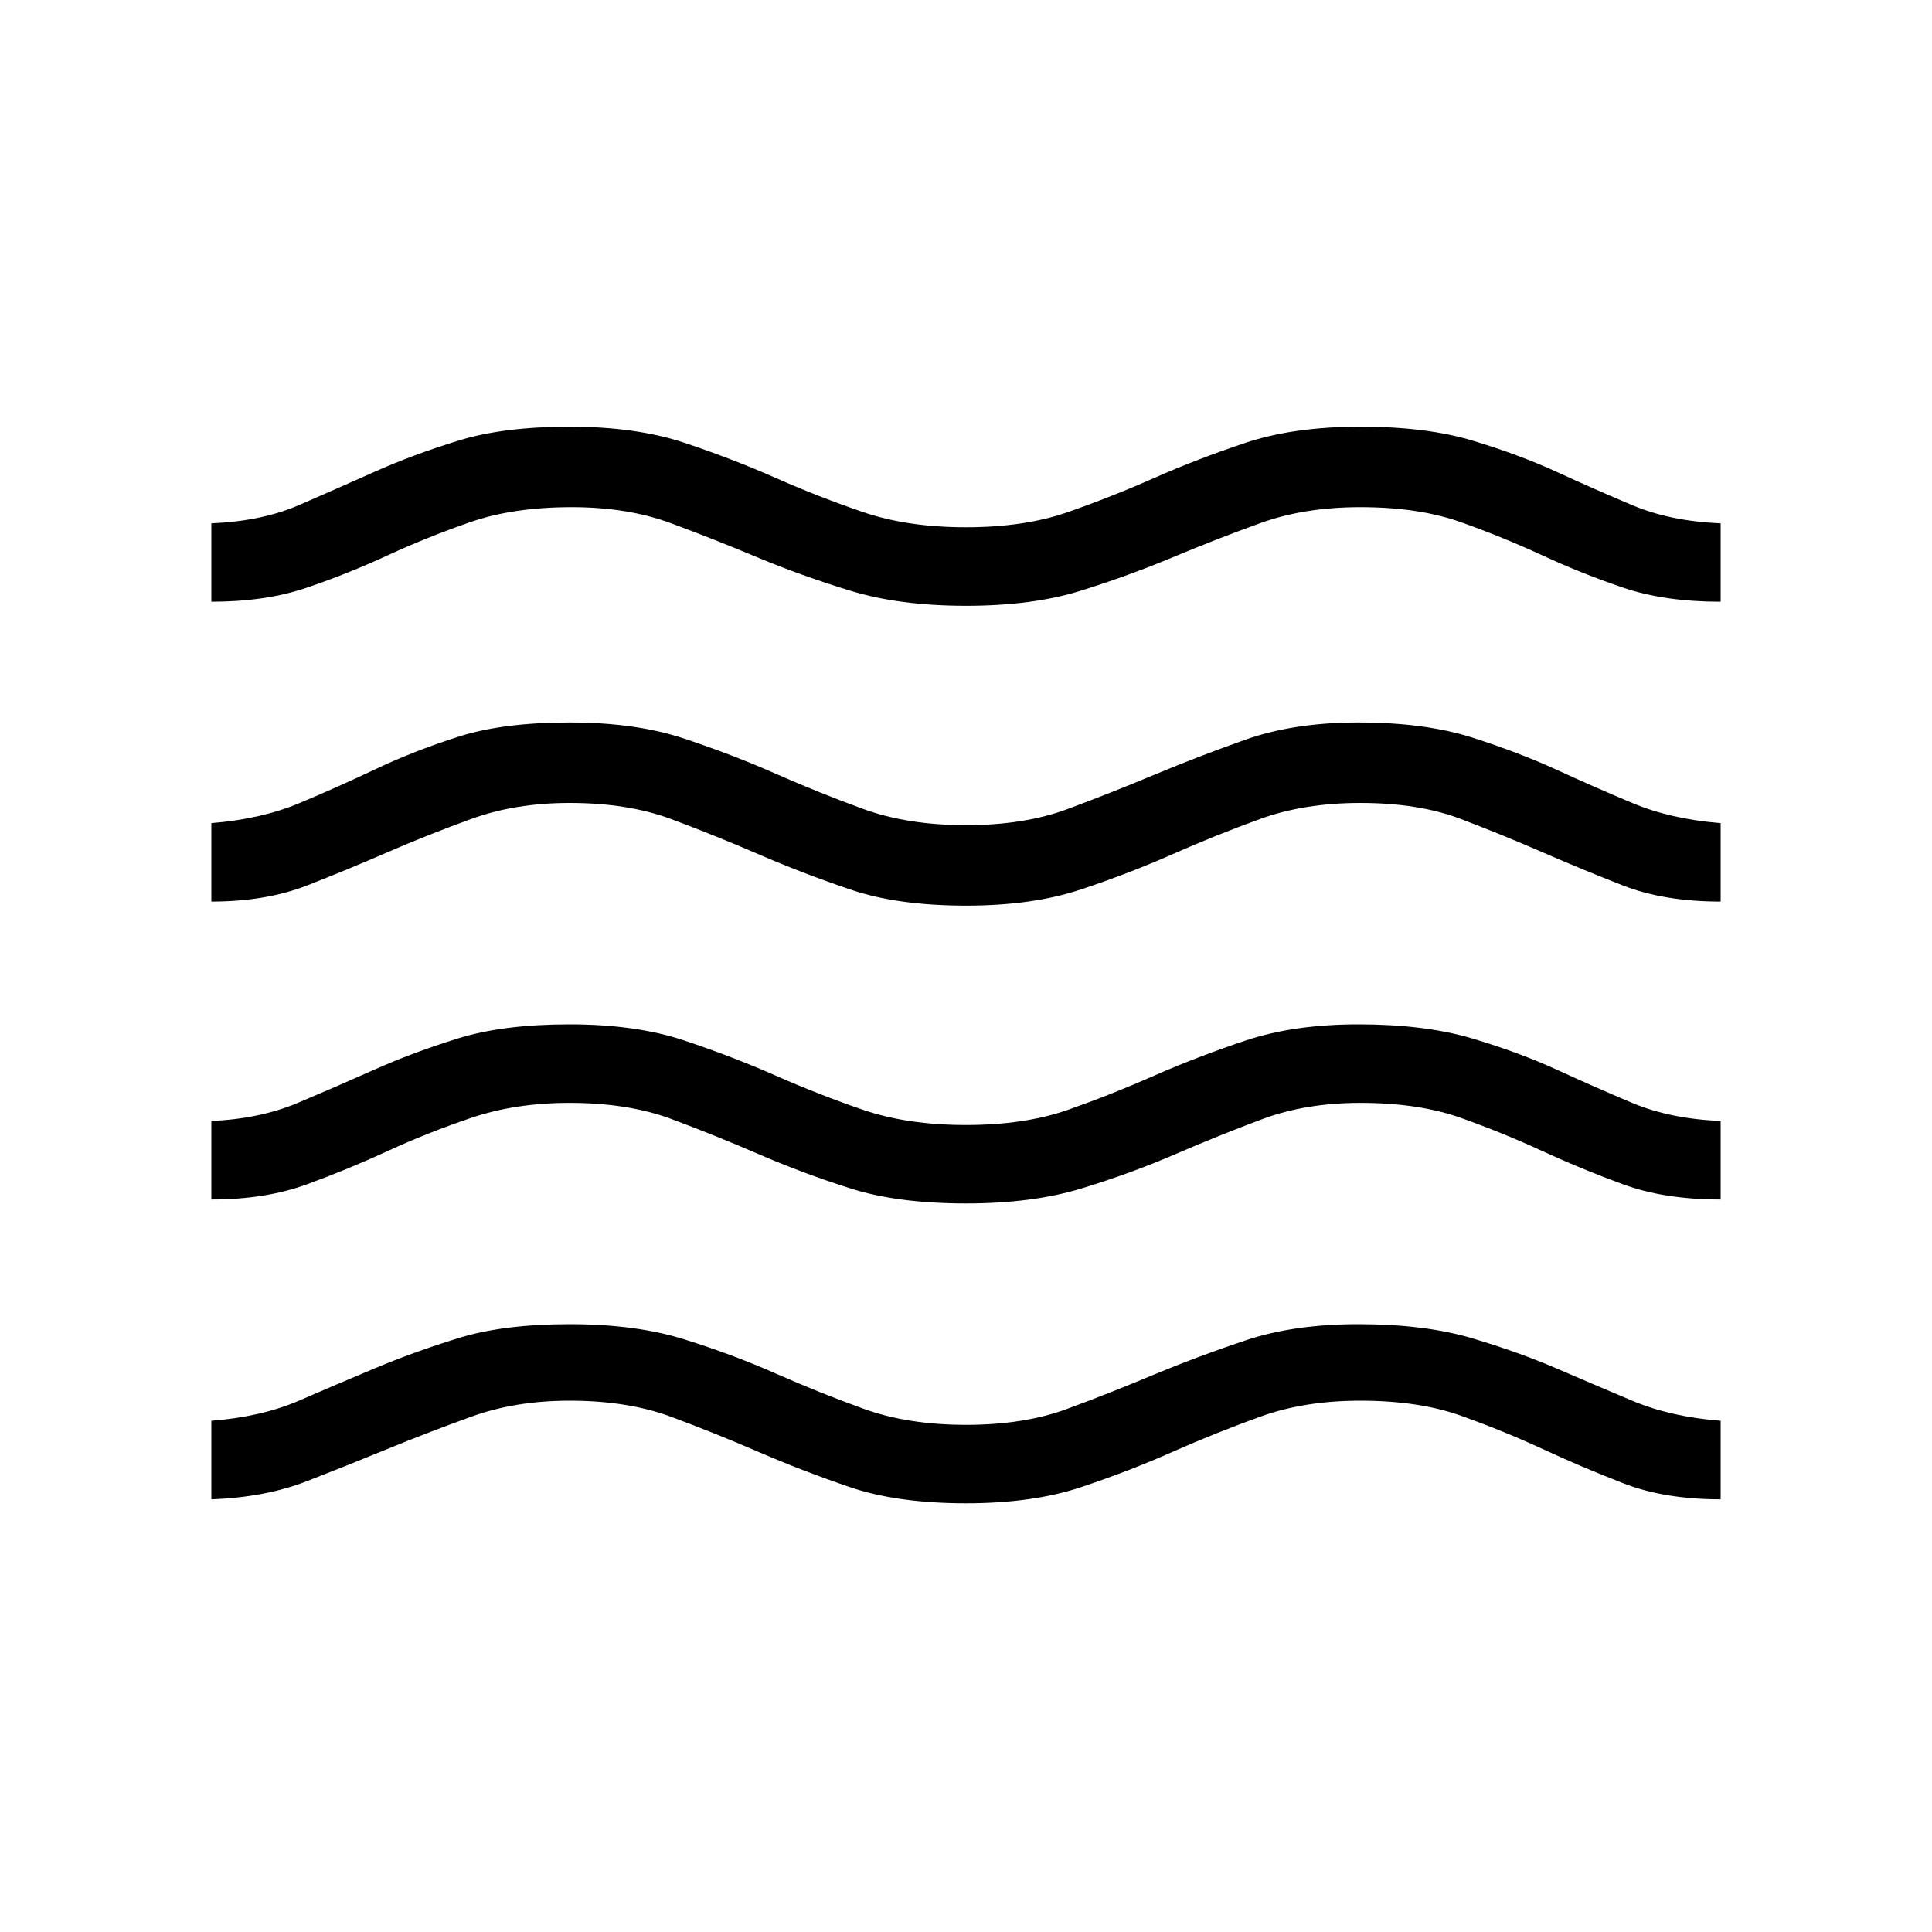 <svg xmlns="http://www.w3.org/2000/svg" height="20" width="20"><path d="M2.188 15.521V14.708Q2.708 14.667 3.094 14.5Q3.479 14.333 3.875 14.167Q4.271 14 4.74 13.854Q5.208 13.708 5.896 13.708Q6.583 13.708 7.083 13.865Q7.583 14.021 8.031 14.219Q8.479 14.417 8.938 14.583Q9.396 14.75 10 14.75Q10.604 14.75 11.052 14.583Q11.5 14.417 11.948 14.229Q12.396 14.042 12.896 13.875Q13.396 13.708 14.062 13.708Q14.75 13.708 15.24 13.854Q15.729 14 16.115 14.167Q16.5 14.333 16.896 14.5Q17.292 14.667 17.812 14.708V15.521Q17.229 15.521 16.802 15.354Q16.375 15.188 15.969 15Q15.562 14.812 15.125 14.656Q14.688 14.5 14.083 14.5Q13.5 14.5 13.042 14.667Q12.583 14.833 12.135 15.031Q11.688 15.229 11.188 15.396Q10.688 15.562 10 15.562Q9.292 15.562 8.802 15.396Q8.312 15.229 7.854 15.031Q7.396 14.833 6.948 14.667Q6.5 14.5 5.896 14.5Q5.333 14.5 4.875 14.667Q4.417 14.833 4.01 15Q3.604 15.167 3.177 15.333Q2.75 15.5 2.188 15.521ZM2.188 12.417V11.604Q2.688 11.583 3.083 11.417Q3.479 11.25 3.875 11.073Q4.271 10.896 4.74 10.75Q5.208 10.604 5.896 10.604Q6.583 10.604 7.083 10.771Q7.583 10.938 8.031 11.135Q8.479 11.333 8.938 11.49Q9.396 11.646 10 11.646Q10.604 11.646 11.052 11.49Q11.5 11.333 11.948 11.135Q12.396 10.938 12.896 10.771Q13.396 10.604 14.062 10.604Q14.75 10.604 15.24 10.75Q15.729 10.896 16.115 11.073Q16.5 11.25 16.896 11.417Q17.292 11.583 17.812 11.604V12.417Q17.229 12.417 16.802 12.26Q16.375 12.104 15.969 11.917Q15.562 11.729 15.125 11.573Q14.688 11.417 14.083 11.417Q13.521 11.417 13.073 11.583Q12.625 11.75 12.167 11.948Q11.708 12.146 11.198 12.302Q10.688 12.458 10 12.458Q9.292 12.458 8.802 12.302Q8.312 12.146 7.854 11.948Q7.396 11.75 6.948 11.583Q6.5 11.417 5.896 11.417Q5.333 11.417 4.875 11.573Q4.417 11.729 4.01 11.917Q3.604 12.104 3.177 12.26Q2.75 12.417 2.188 12.417ZM2.188 6.229V5.417Q2.708 5.396 3.094 5.229Q3.479 5.062 3.875 4.885Q4.271 4.708 4.74 4.563Q5.208 4.417 5.896 4.417Q6.583 4.417 7.083 4.583Q7.583 4.75 8.031 4.948Q8.479 5.146 8.938 5.302Q9.396 5.458 10 5.458Q10.604 5.458 11.052 5.302Q11.5 5.146 11.948 4.948Q12.396 4.75 12.896 4.583Q13.396 4.417 14.083 4.417Q14.771 4.417 15.25 4.563Q15.729 4.708 16.115 4.885Q16.5 5.062 16.896 5.229Q17.292 5.396 17.812 5.417V6.229Q17.229 6.229 16.802 6.083Q16.375 5.938 15.969 5.75Q15.562 5.562 15.125 5.406Q14.688 5.25 14.083 5.25Q13.5 5.25 13.042 5.417Q12.583 5.583 12.135 5.771Q11.688 5.958 11.188 6.115Q10.688 6.271 10 6.271Q9.312 6.271 8.802 6.115Q8.292 5.958 7.844 5.771Q7.396 5.583 6.948 5.417Q6.5 5.25 5.917 5.25Q5.312 5.25 4.865 5.406Q4.417 5.562 4.01 5.75Q3.604 5.938 3.177 6.083Q2.75 6.229 2.188 6.229ZM2.188 9.333V8.521Q2.708 8.479 3.104 8.312Q3.5 8.146 3.896 7.958Q4.292 7.771 4.75 7.625Q5.208 7.479 5.896 7.479Q6.583 7.479 7.083 7.646Q7.583 7.812 8.031 8.01Q8.479 8.208 8.938 8.375Q9.396 8.542 10 8.542Q10.604 8.542 11.052 8.375Q11.5 8.208 11.948 8.021Q12.396 7.833 12.896 7.656Q13.396 7.479 14.062 7.479Q14.75 7.479 15.24 7.635Q15.729 7.792 16.115 7.969Q16.5 8.146 16.896 8.312Q17.292 8.479 17.812 8.521V9.333Q17.229 9.333 16.802 9.167Q16.375 9 15.969 8.823Q15.562 8.646 15.125 8.479Q14.688 8.312 14.083 8.312Q13.5 8.312 13.042 8.479Q12.583 8.646 12.135 8.844Q11.688 9.042 11.188 9.208Q10.688 9.375 10 9.375Q9.292 9.375 8.802 9.208Q8.312 9.042 7.854 8.844Q7.396 8.646 6.948 8.479Q6.5 8.312 5.896 8.312Q5.333 8.312 4.875 8.479Q4.417 8.646 4.01 8.823Q3.604 9 3.177 9.167Q2.75 9.333 2.188 9.333Z"/></svg>